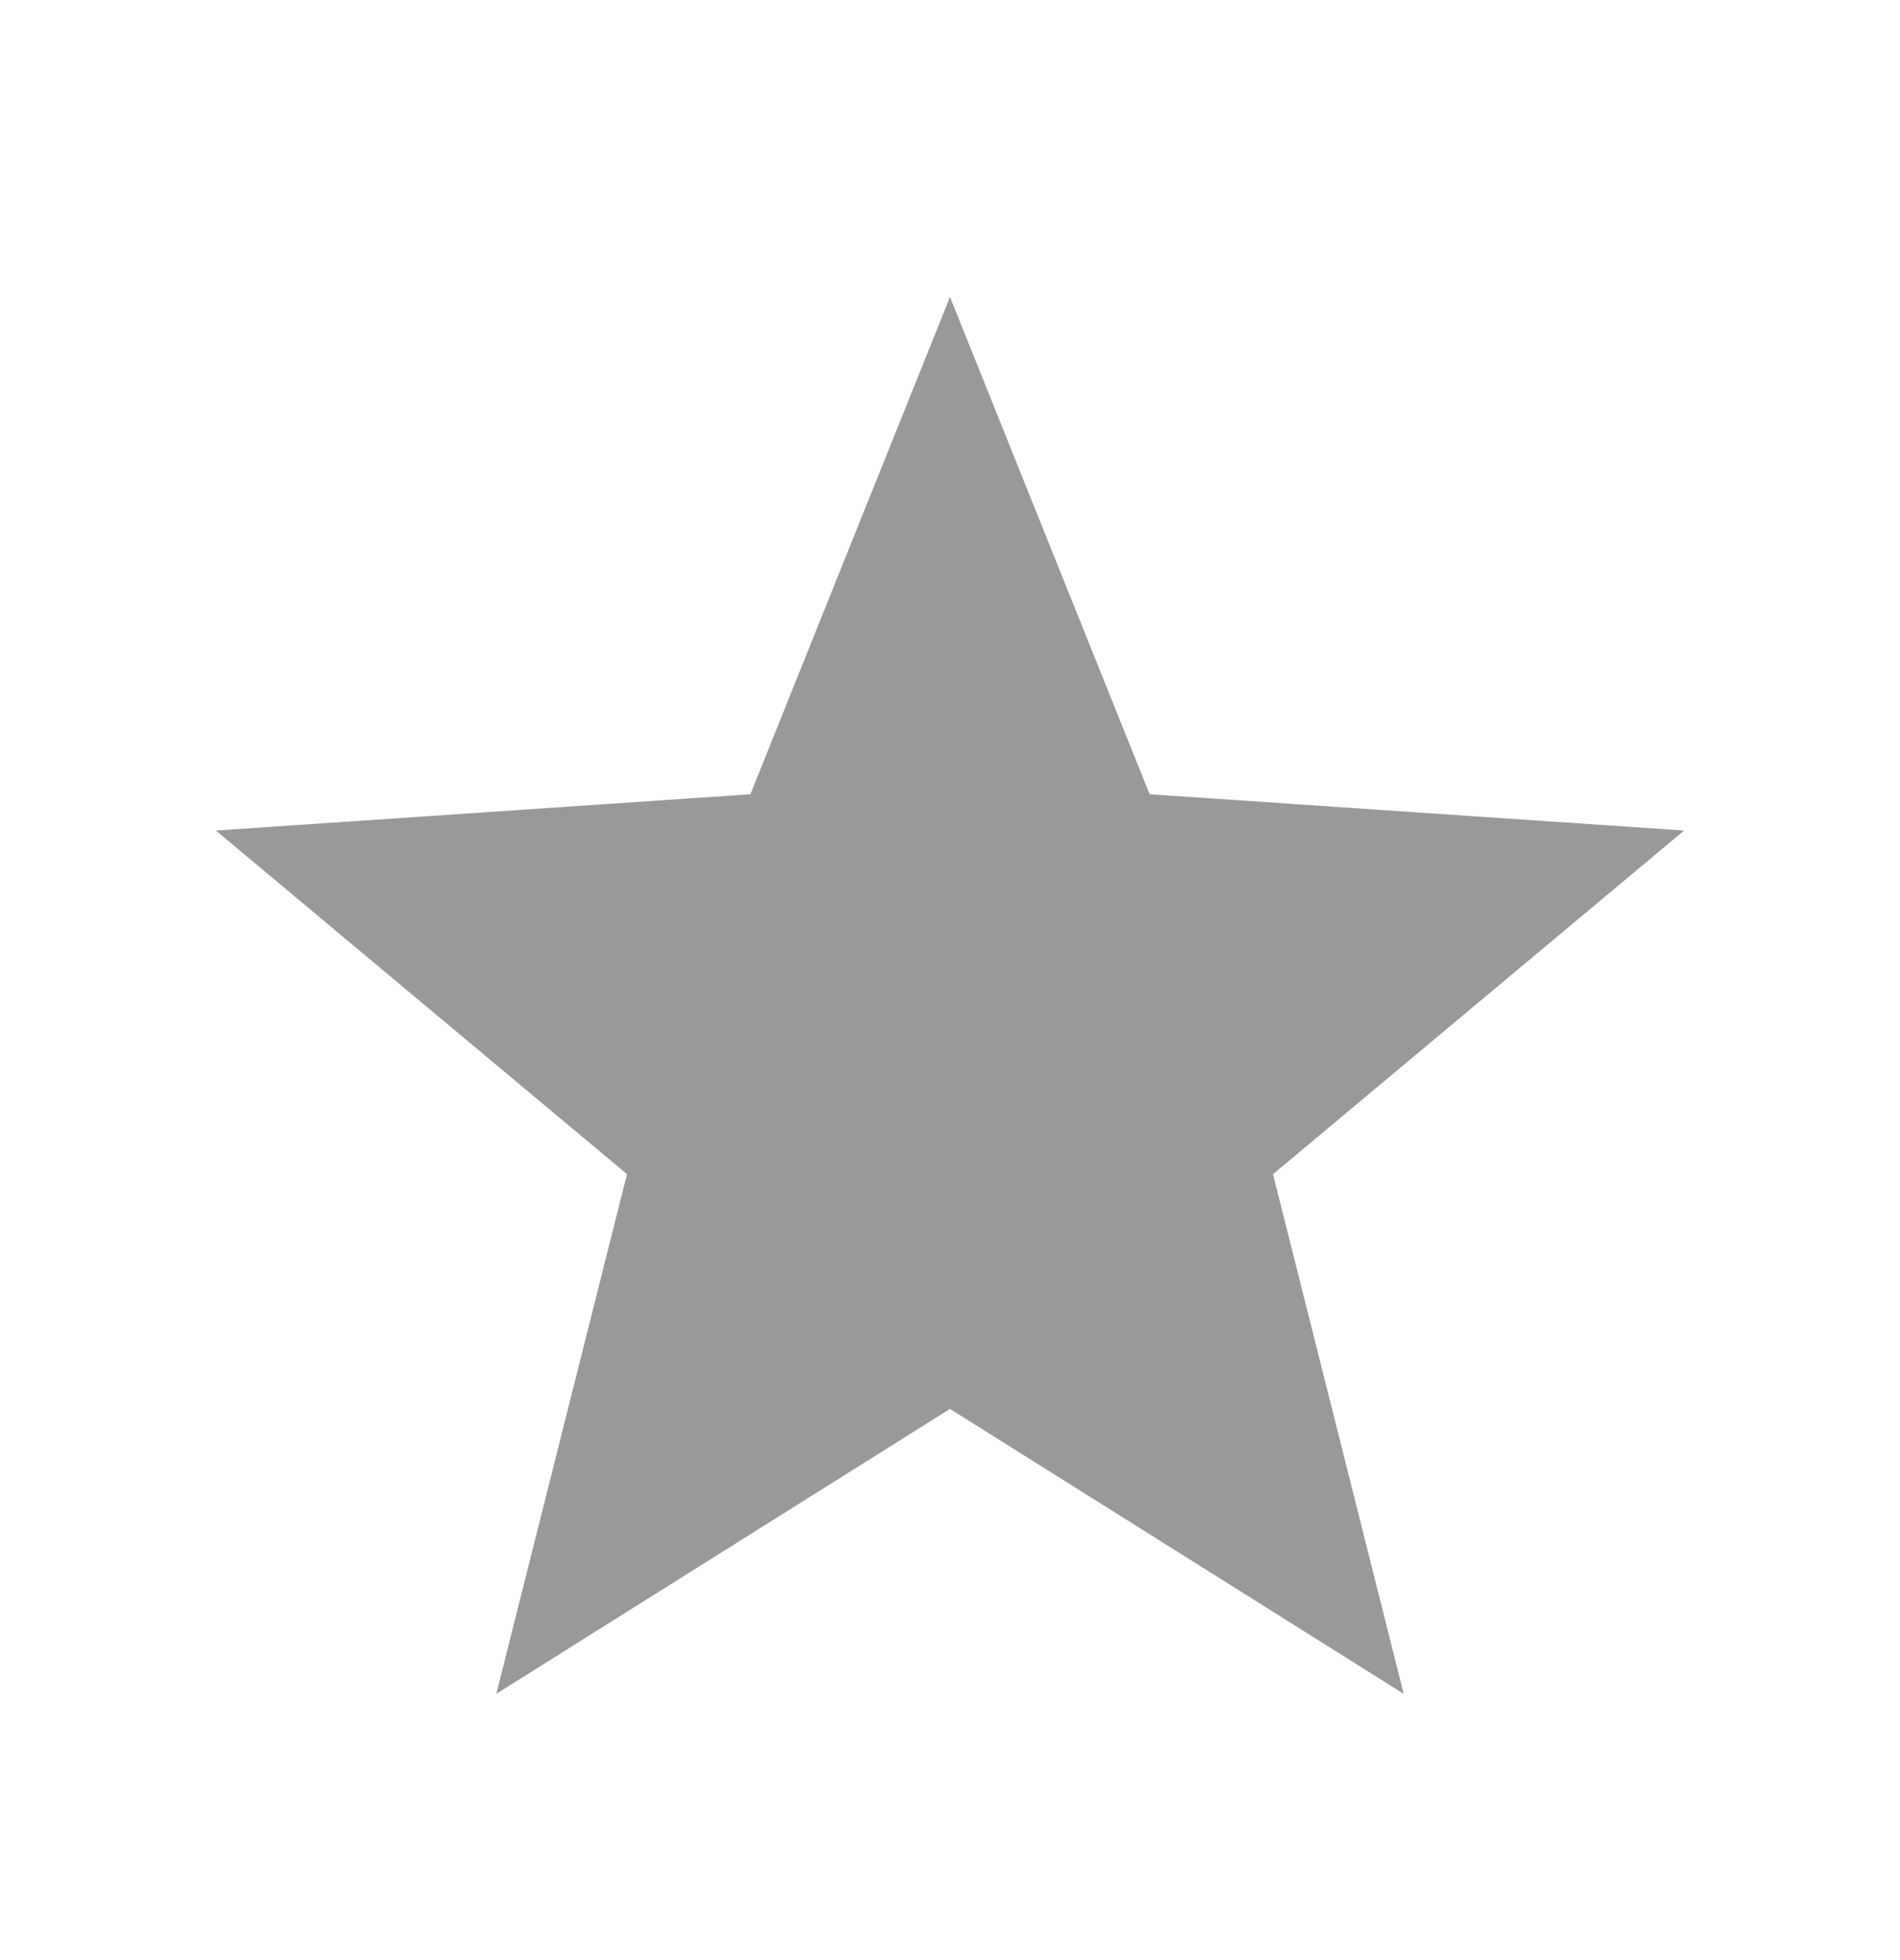 <svg width="32" height="33" viewBox="0 0 32 33" fill="none" xmlns="http://www.w3.org/2000/svg">
<path opacity="0.4" d="M16 5L19.362 13.372L28.364 13.983L21.44 19.768L23.641 28.517L16 23.72L8.359 28.517L10.56 19.768L3.636 13.983L12.638 13.372L16 5Z" fill="black"/>
</svg>
